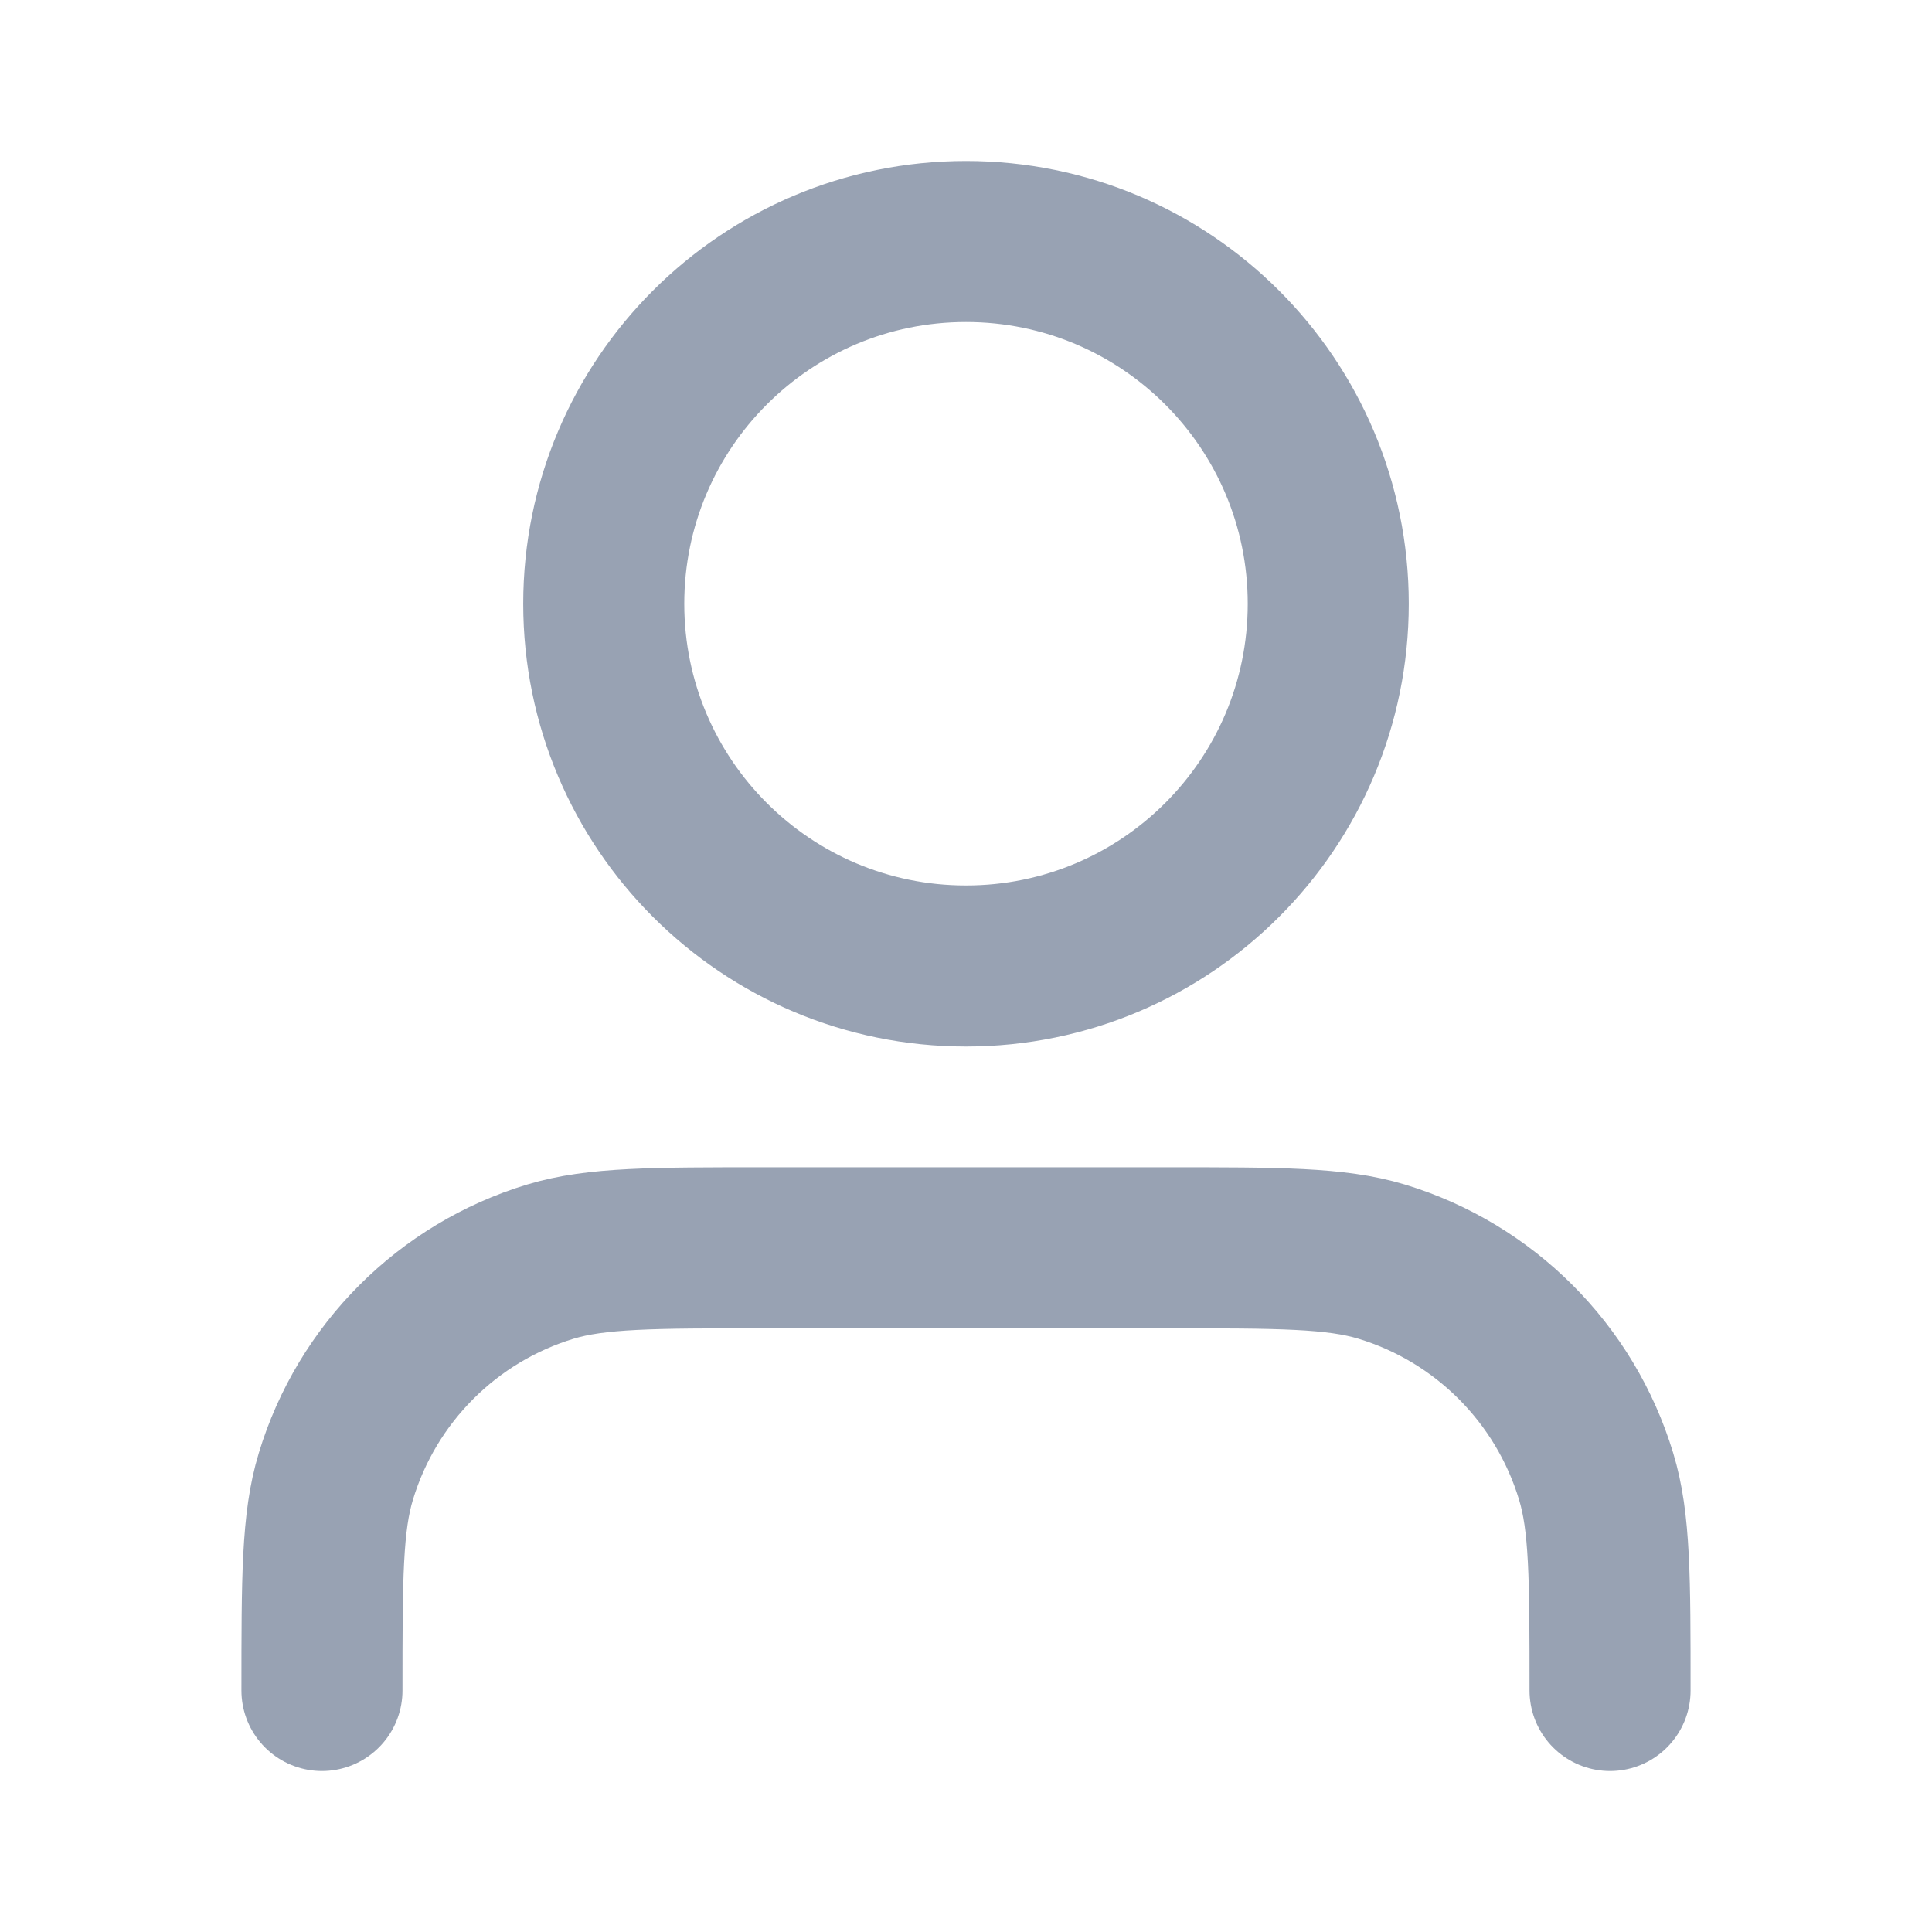 <svg width="14" height="14" viewBox="0 0 14 14" fill="none" xmlns="http://www.w3.org/2000/svg">
    <path
        d="M11.667 12.25C11.667 11.436 11.667 11.029 11.566 10.698C11.34 9.952 10.756 9.368 10.011 9.142C9.679 9.042 9.272 9.042 8.458 9.042H5.542C4.728 9.042 4.321 9.042 3.989 9.142C3.244 9.368 2.66 9.952 2.434 10.698C2.333 11.029 2.333 11.436 2.333 12.25M9.625 4.375C9.625 5.825 8.45 7 7 7C5.55 7 4.375 5.825 4.375 4.375C4.375 2.925 5.55 1.75 7 1.75C8.45 1.75 9.625 2.925 9.625 4.375Z"
        stroke="#98A2B3" stroke-width="1.167" stroke-linecap="round" stroke-linejoin="round" />
</svg>